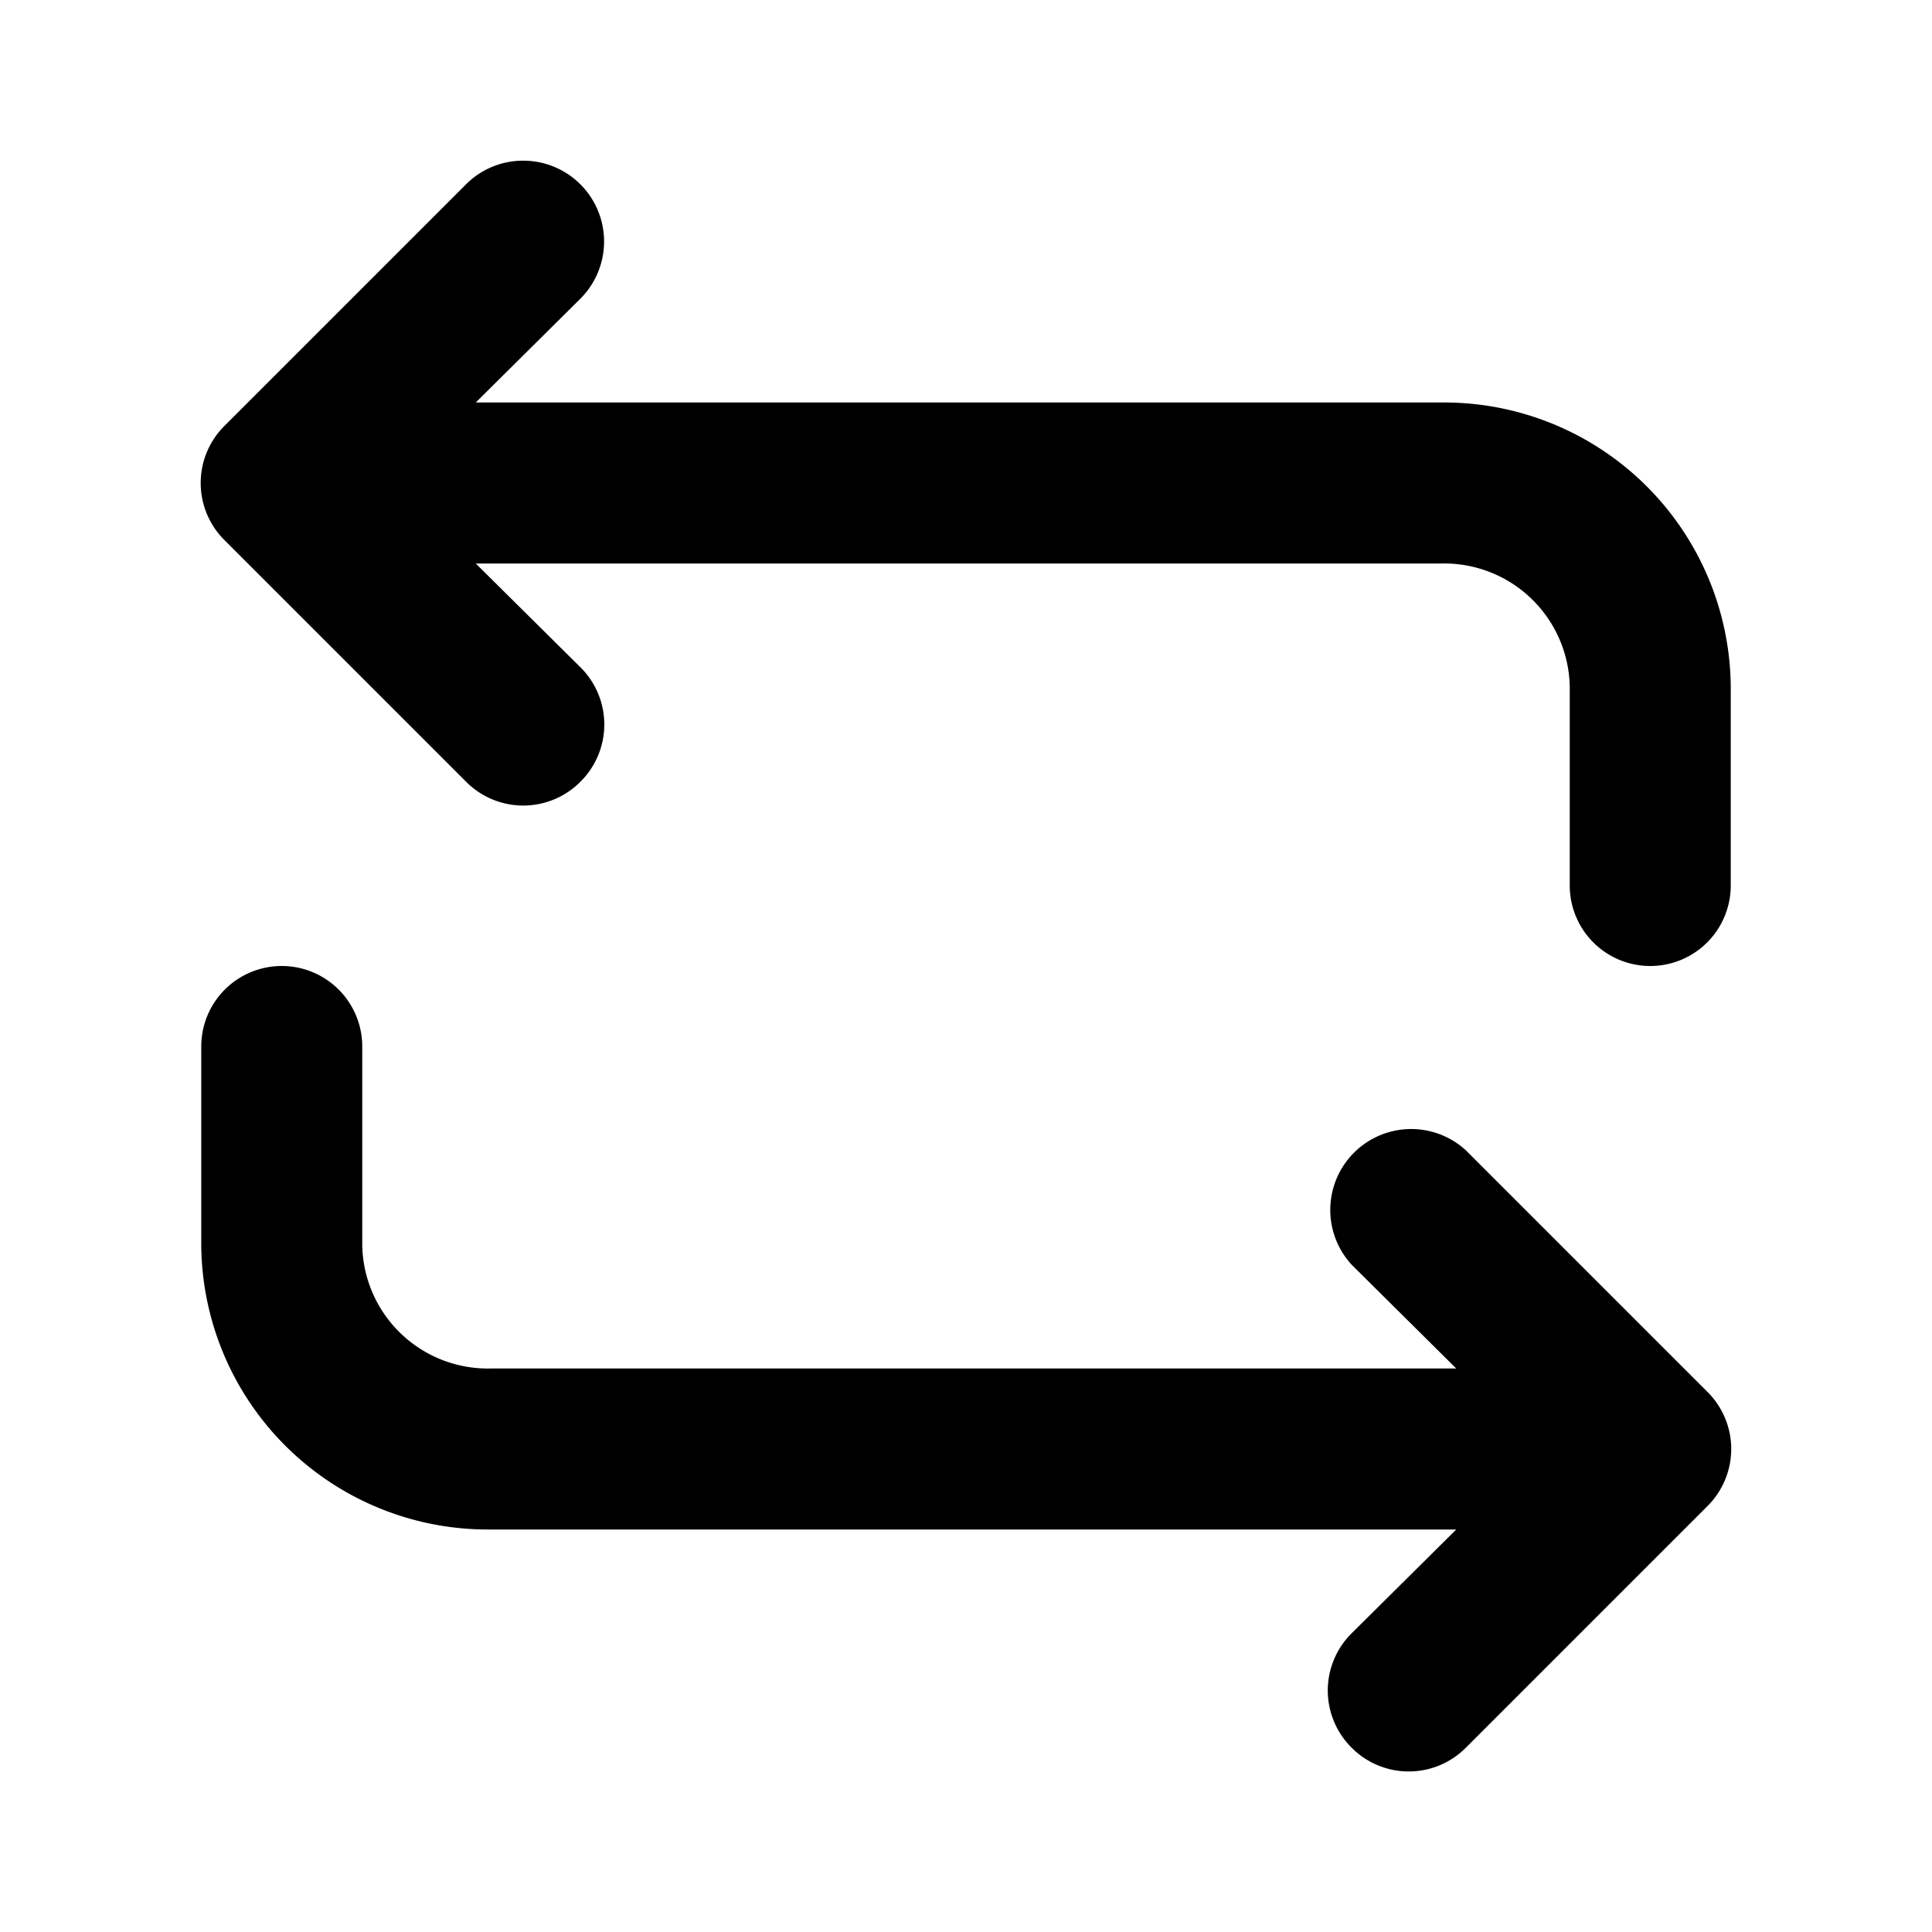 <svg xmlns="http://www.w3.org/2000/svg" viewBox="0 0 24 24"><path d="M6.5 1.996a1 1 0 0 0-.71.293l-3 3a1 1 0 0 0 0 1.422l3 3a1 1 0 0 0 1.42 0 1 1 0 0 0 0-1.422L5.91 7h12a1.56 1.56 0 0 1 1.59 1.53V11a1 1 0 0 0 2 0V8.53A3.56 3.56 0 0 0 17.91 5h-12l1.3-1.29a1.004 1.004 0 0 0-.71-1.714zM3.5 12a1 1 0 0 0-1 1v2.47A3.56 3.56 0 0 0 6.09 19h12l-1.3 1.29a1 1 0 0 0 0 1.42 1 1 0 0 0 1.42 0l3-3a1 1 0 0 0 0-1.42l-3-3a1.005 1.005 0 0 0-1.42 1.42l1.3 1.29h-12a1.56 1.56 0 0 1-1.59-1.53V13a1 1 0 0 0-1-1z"/></svg>